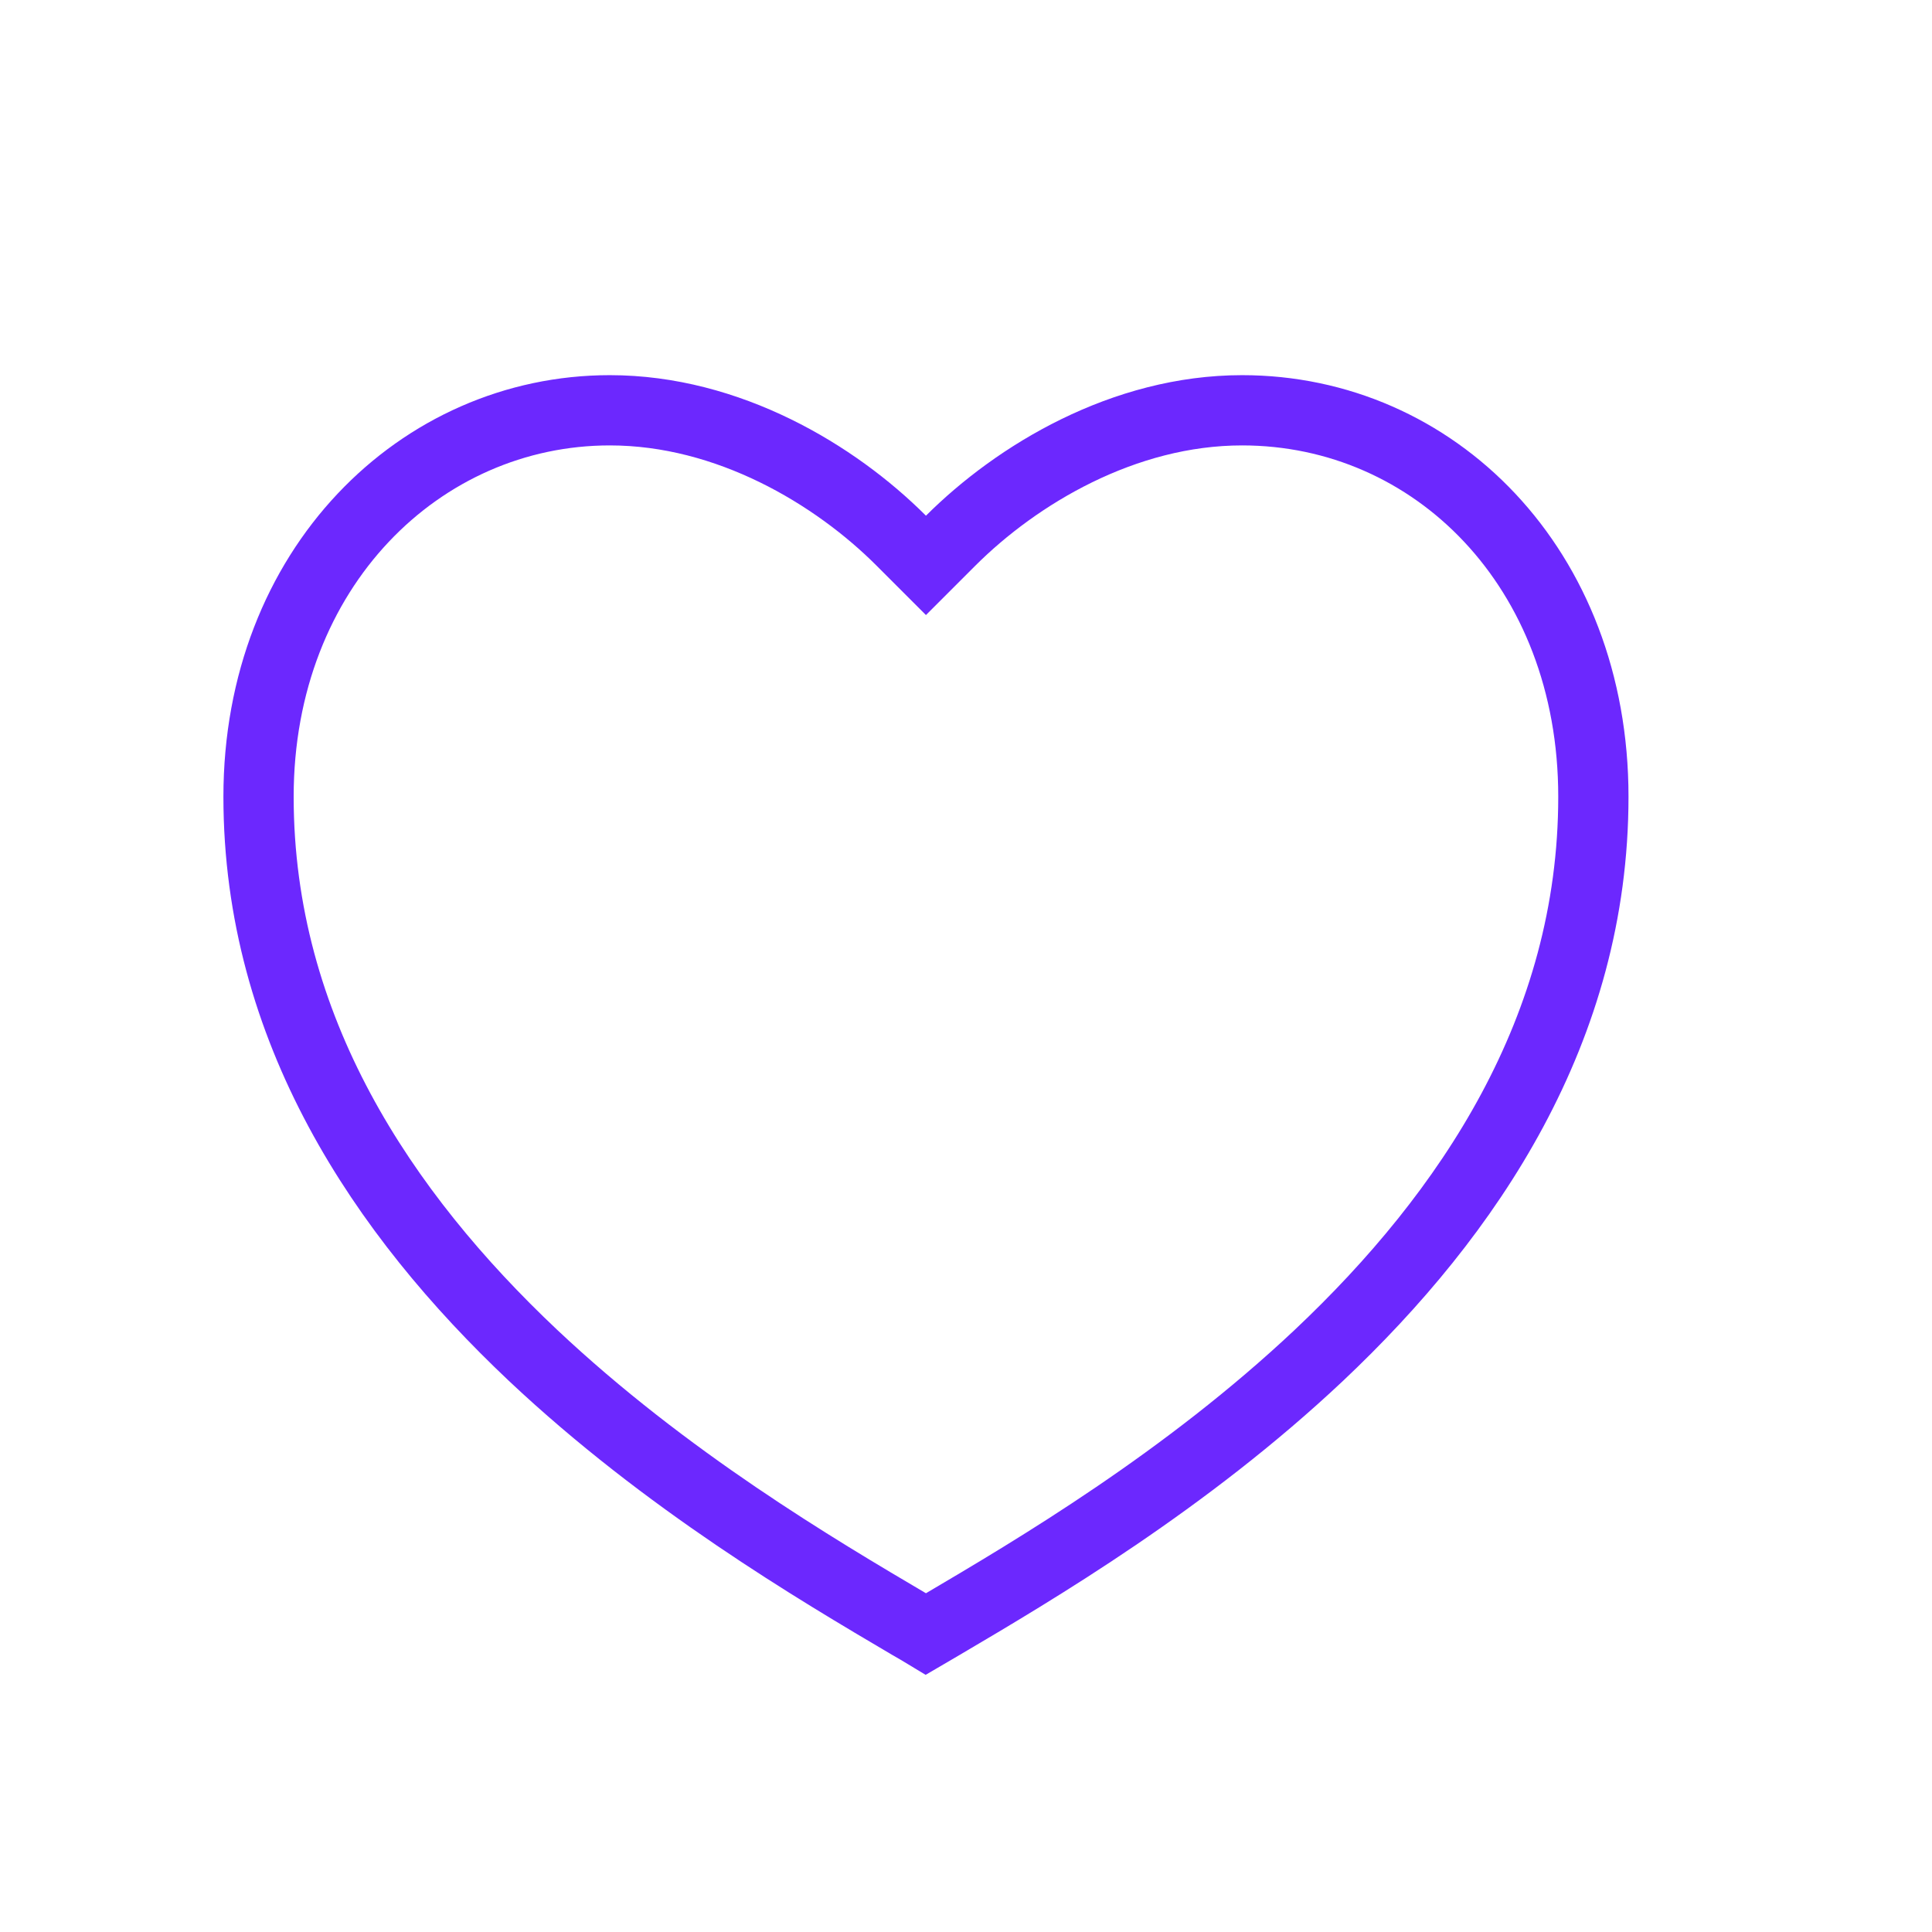 <svg width="11" height="11" viewBox="0 0 11 11" fill="none" xmlns="http://www.w3.org/2000/svg">
<g clip-path="url(#clip0_293_871)">
<path d="M5.131 3.078L5.272 3.219L5.413 3.078C5.79 2.702 6.398 2.336 7.072 2.336C8.165 2.336 9.072 3.234 9.072 4.536C9.072 5.859 8.364 6.91 7.51 7.716C6.752 8.43 5.899 8.934 5.361 9.251C5.33 9.269 5.301 9.286 5.272 9.303C5.244 9.286 5.214 9.269 5.183 9.251C4.645 8.934 3.792 8.43 3.034 7.716C2.18 6.91 1.472 5.859 1.472 4.536C1.472 3.235 2.394 2.336 3.472 2.336C4.147 2.336 4.755 2.702 5.131 3.078Z" stroke="#6C28FE" stroke-width="0.4"/>
</g>
<defs>
<clipPath id="clip0_293_871">
<rect width="9.6" height="9.6" fill="white" transform="translate(0.472 0.937)"/>
</clipPath>
</defs>
</svg>
